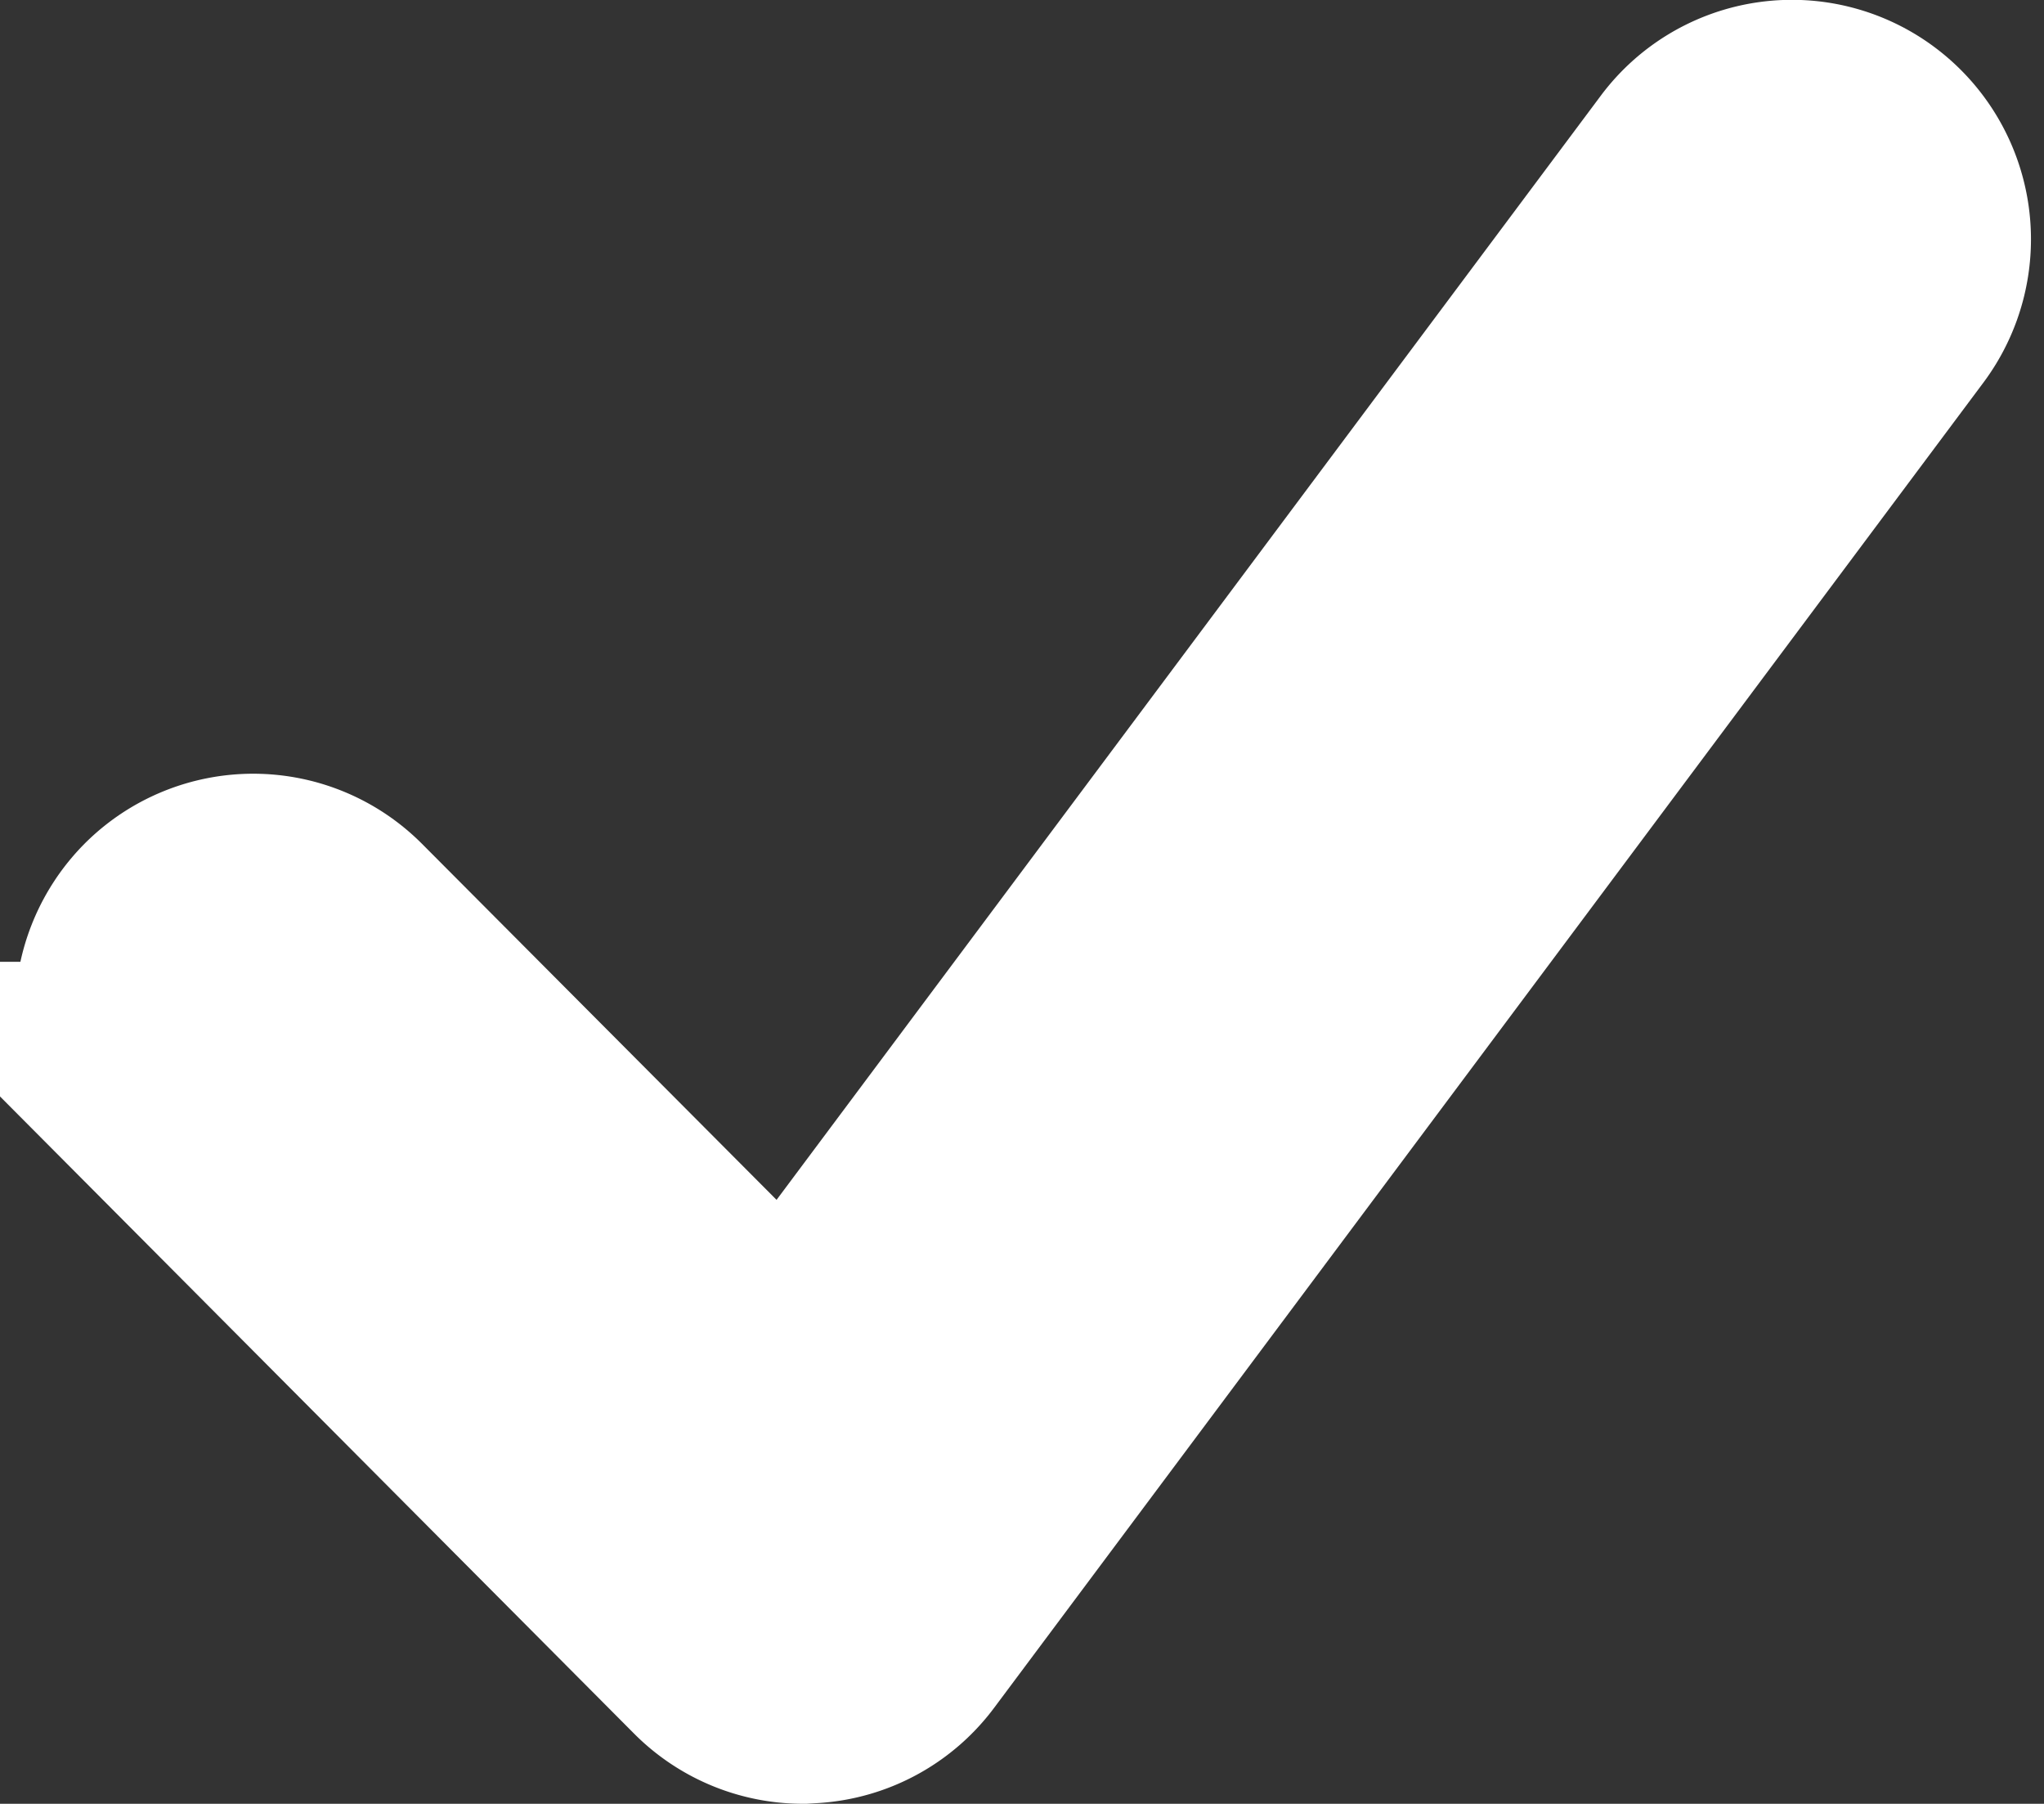 <svg xmlns="http://www.w3.org/2000/svg" width="7.935" height="7.001" viewBox="0 0 7.935 7.001"><rect x="0" y="0" width="7.935" height="7.001" fill="#333333" stroke="none"/><defs><style>.a{fill:#fff;stroke:#fff;}</style></defs><path class="a" d="M578.578,711.093a.425.425,0,0,1-.3-.125l-2.133-2.143a.43.43,0,0,1,0-.606.425.425,0,0,1,.6,0l1.786,1.793,3.545-4.748a.426.426,0,0,1,.6-.086.43.43,0,0,1,.085.6l-3.84,5.143a.424.424,0,0,1-.311.17Z" transform="translate(-575.462 -704.592)"/></svg>